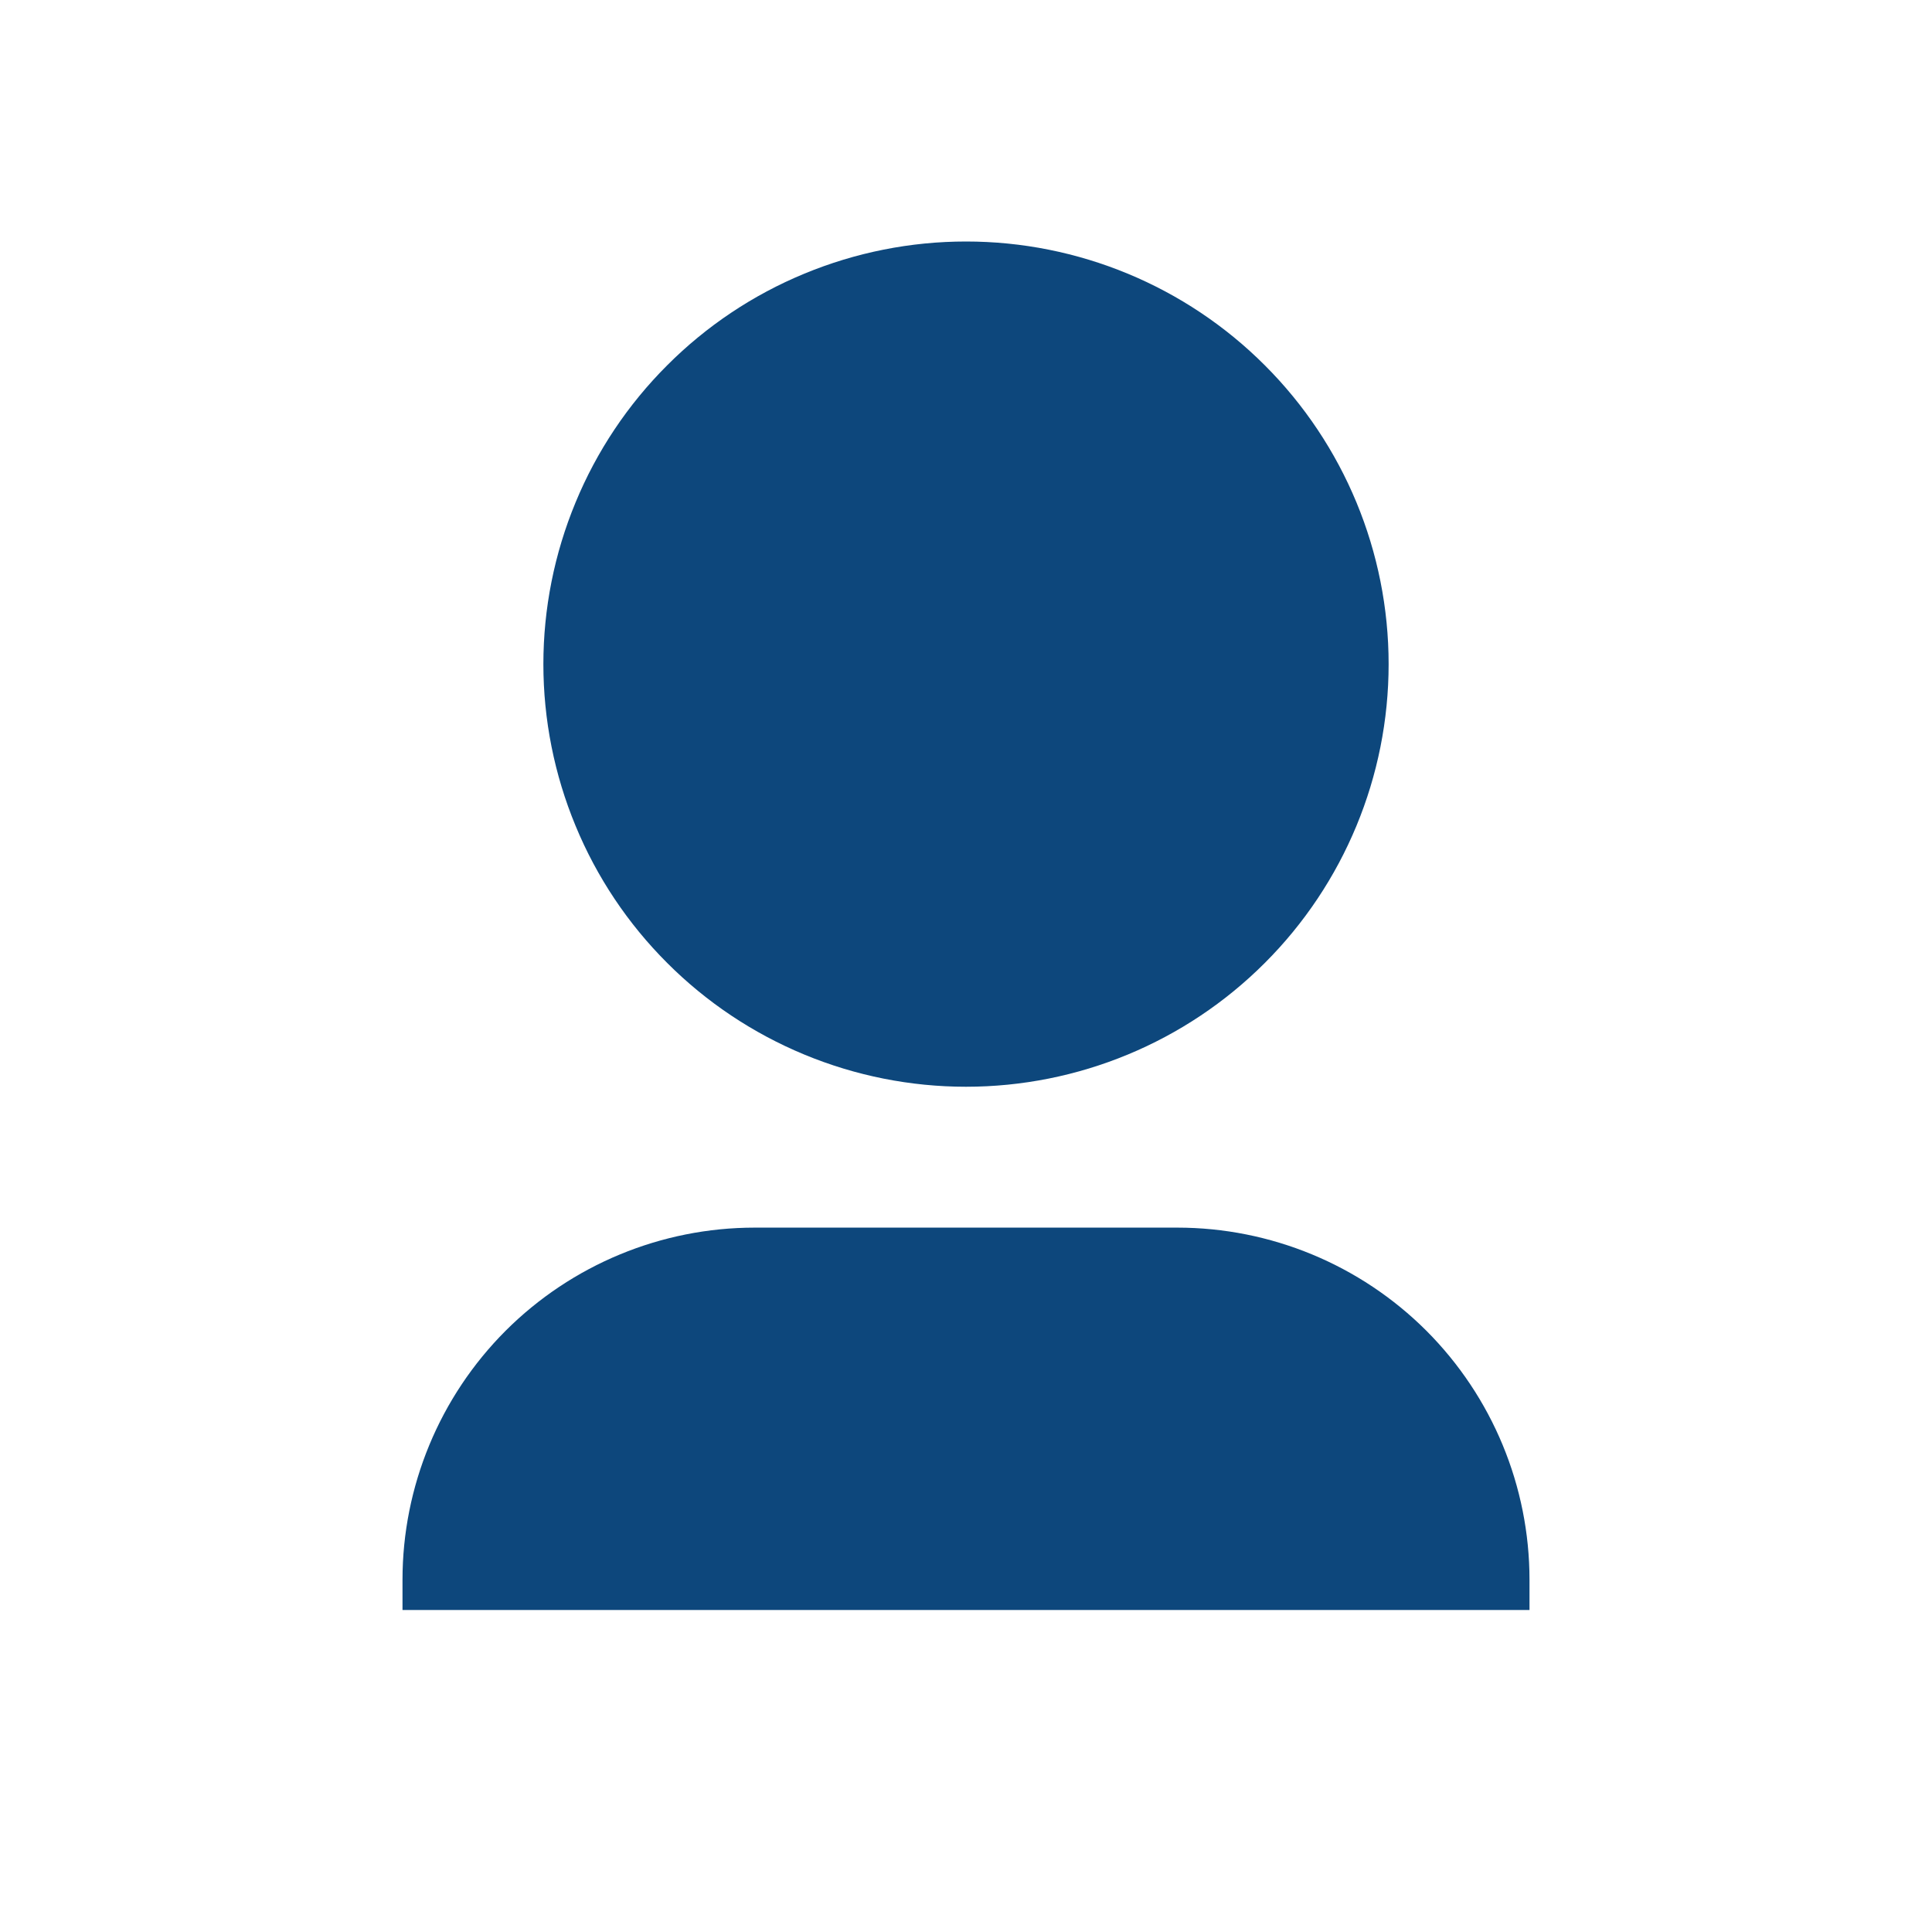 <svg width="24" height="24" viewBox="0 0 24 24" fill="none" xmlns="http://www.w3.org/2000/svg">
<path d="M19 20H5V19.625C5 18.465 5.461 17.352 6.281 16.531C7.102 15.711 8.215 15.25 9.375 15.25H14.625C15.785 15.25 16.898 15.711 17.719 16.531C18.539 17.352 19 18.465 19 19.625V20ZM12 13.5C11.311 13.5 10.628 13.364 9.991 13.1C9.354 12.836 8.775 12.45 8.288 11.962C7.8 11.475 7.413 10.896 7.15 10.259C6.886 9.622 6.75 8.939 6.75 8.25C6.75 7.561 6.886 6.878 7.15 6.241C7.413 5.604 7.8 5.025 8.288 4.538C8.775 4.05 9.354 3.663 9.991 3.4C10.628 3.136 11.311 3 12 3C13.392 3 14.728 3.553 15.712 4.538C16.697 5.522 17.25 6.858 17.25 8.25C17.25 9.642 16.697 10.978 15.712 11.962C14.728 12.947 13.392 13.5 12 13.5Z" fill="#0D477C"/>
</svg>
